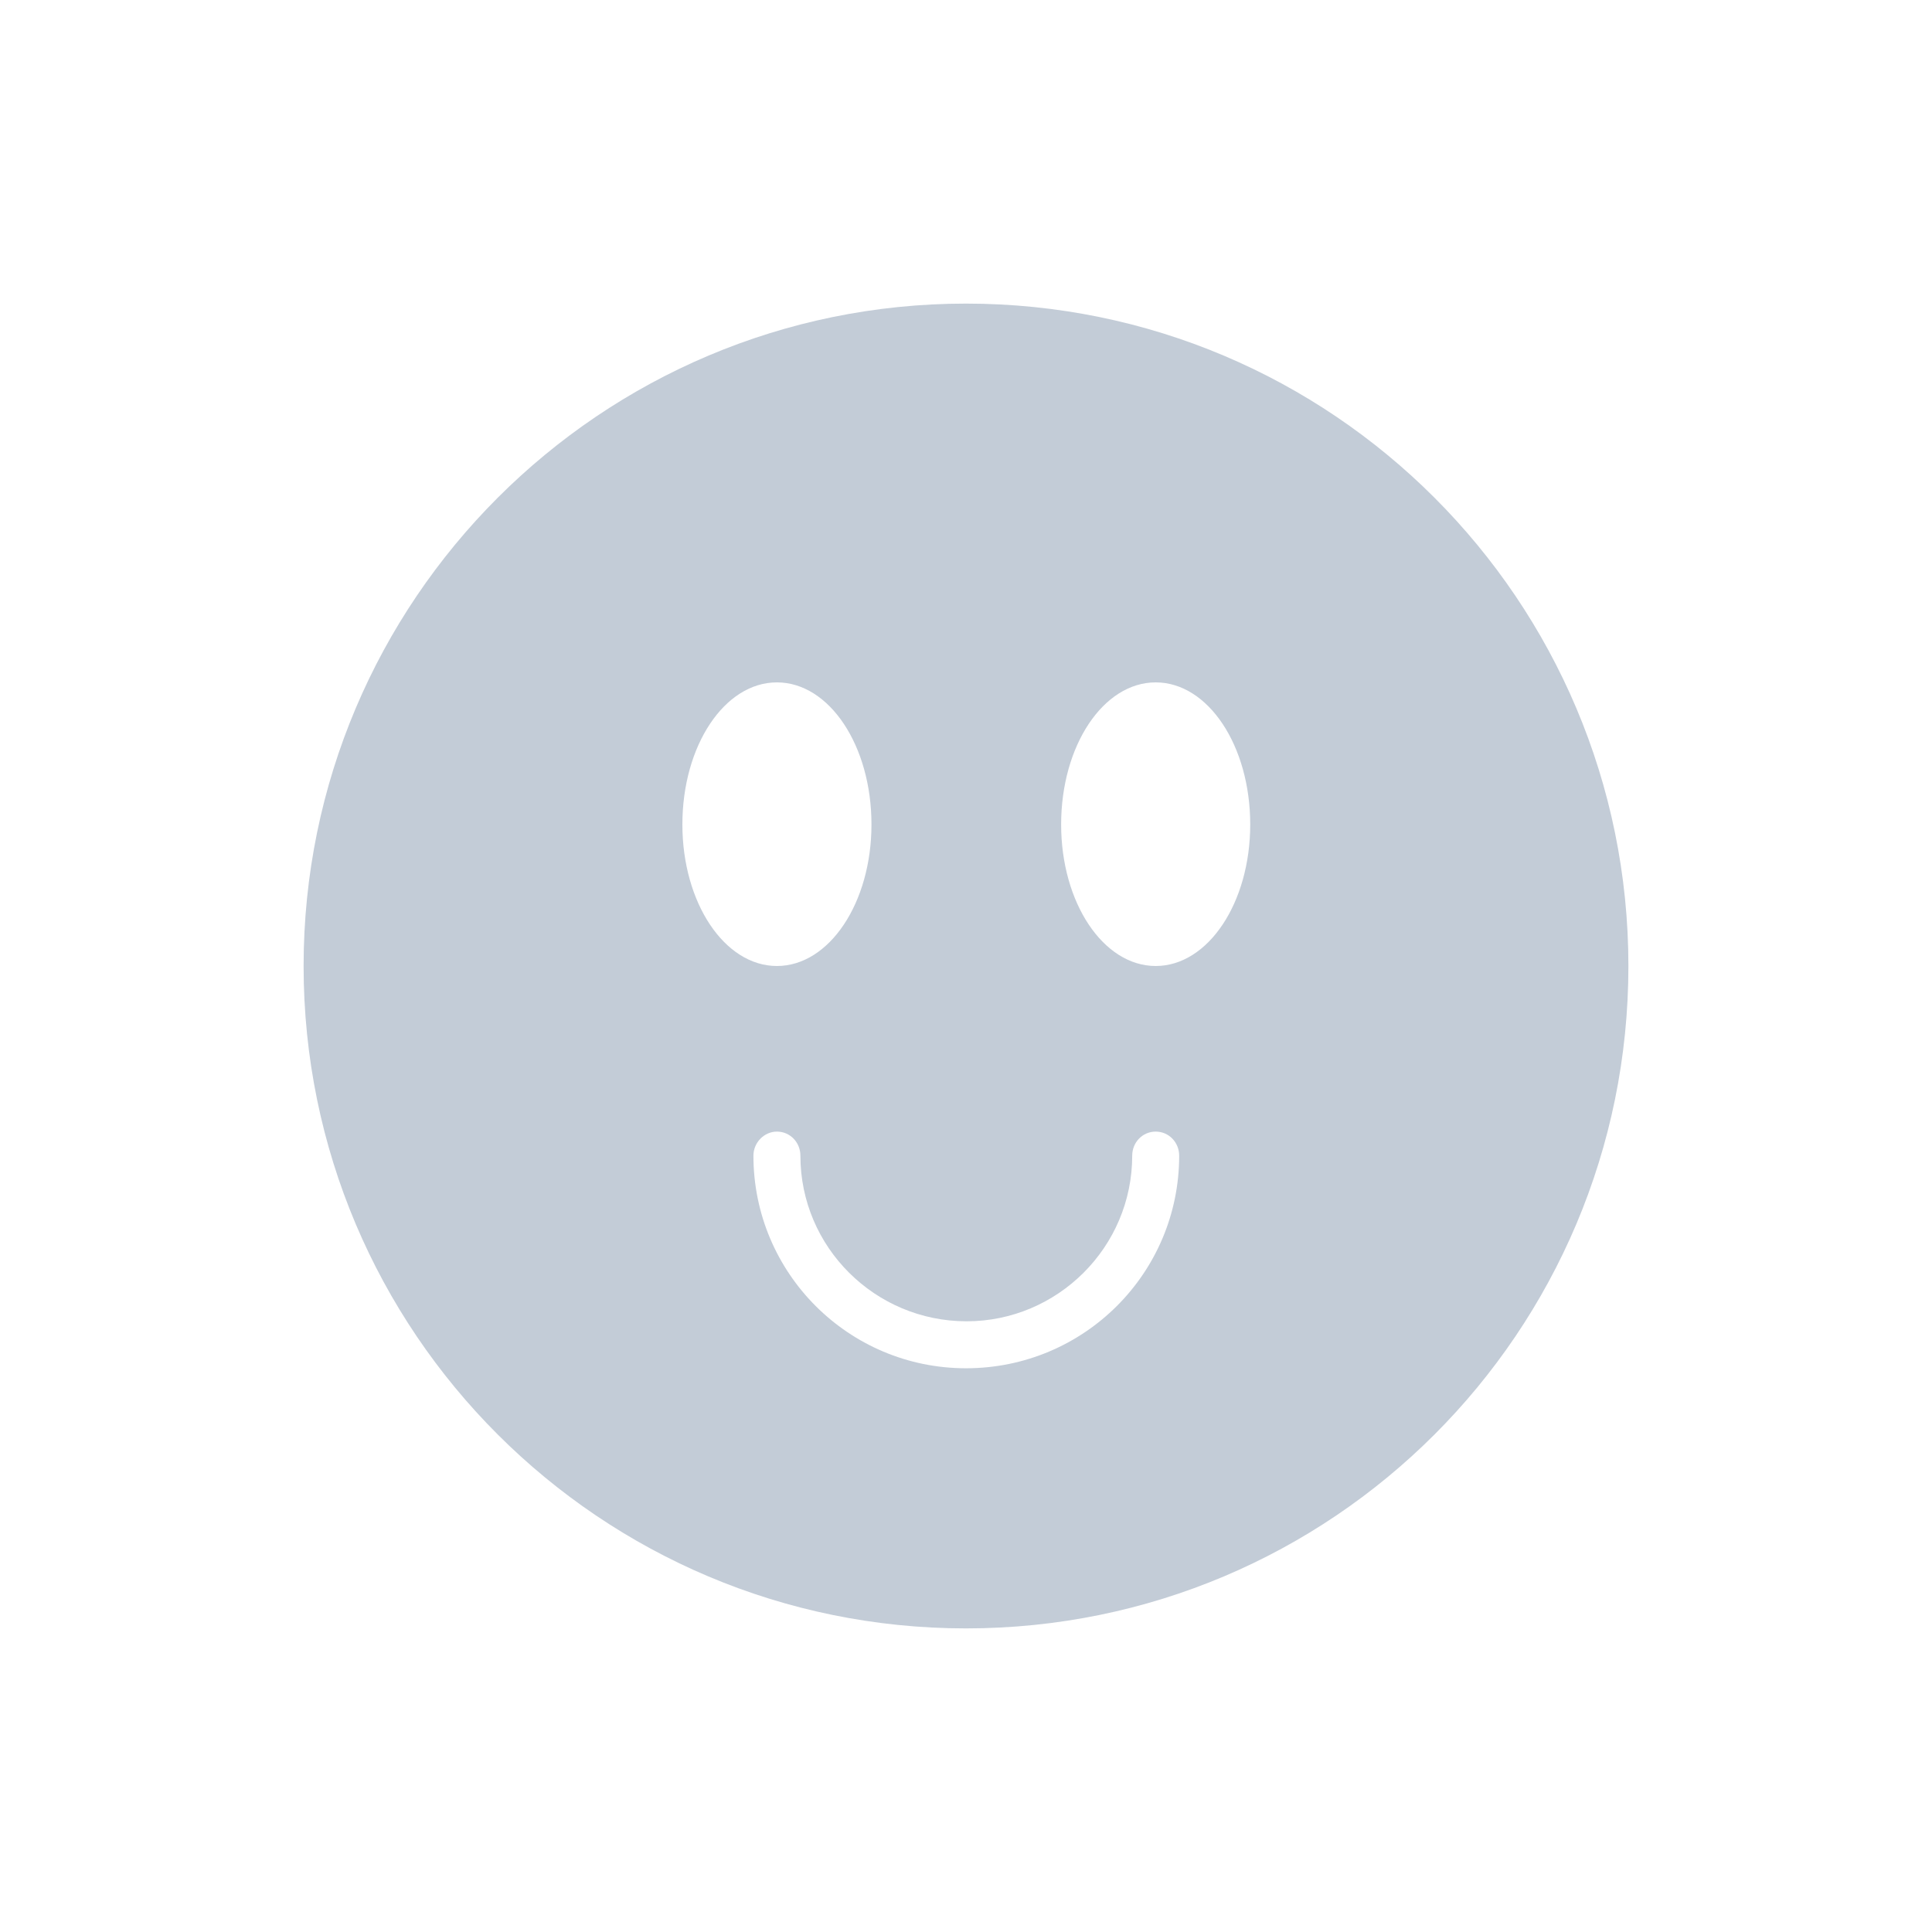 <svg width="70" height="70" viewBox="0 0 70 70" fill="none" xmlns="http://www.w3.org/2000/svg">
<path d="M35 11C21.756 11 11 21.756 11 35C11 48.266 21.756 59 35 59C48.266 59 59 48.266 59 35C59 21.756 48.266 11 35 11ZM24.724 29.873C24.724 27.015 26.251 24.724 28.149 24.724C30.047 24.724 31.575 27.015 31.575 29.873C31.575 32.709 30.047 35 28.149 35C26.251 35 24.724 32.709 24.724 29.873ZM35 49.575C30.745 49.575 27.298 46.127 27.298 41.873C27.298 41.393 27.691 41 28.149 41C28.629 41 29 41.393 29 41.873C29 45.189 31.706 47.873 35.022 47.873C38.316 47.873 41.022 45.189 41.022 41.873C41.022 41.393 41.393 41 41.873 41C42.353 41 42.724 41.393 42.724 41.873C42.724 46.127 39.276 49.575 35 49.575ZM41.873 35C39.974 35 38.447 32.709 38.447 29.873C38.447 27.015 39.974 24.724 41.873 24.724C43.771 24.724 45.298 27.015 45.298 29.873C45.298 32.709 43.771 35 41.873 35Z" fill="#C3CCD7"/>
</svg>
